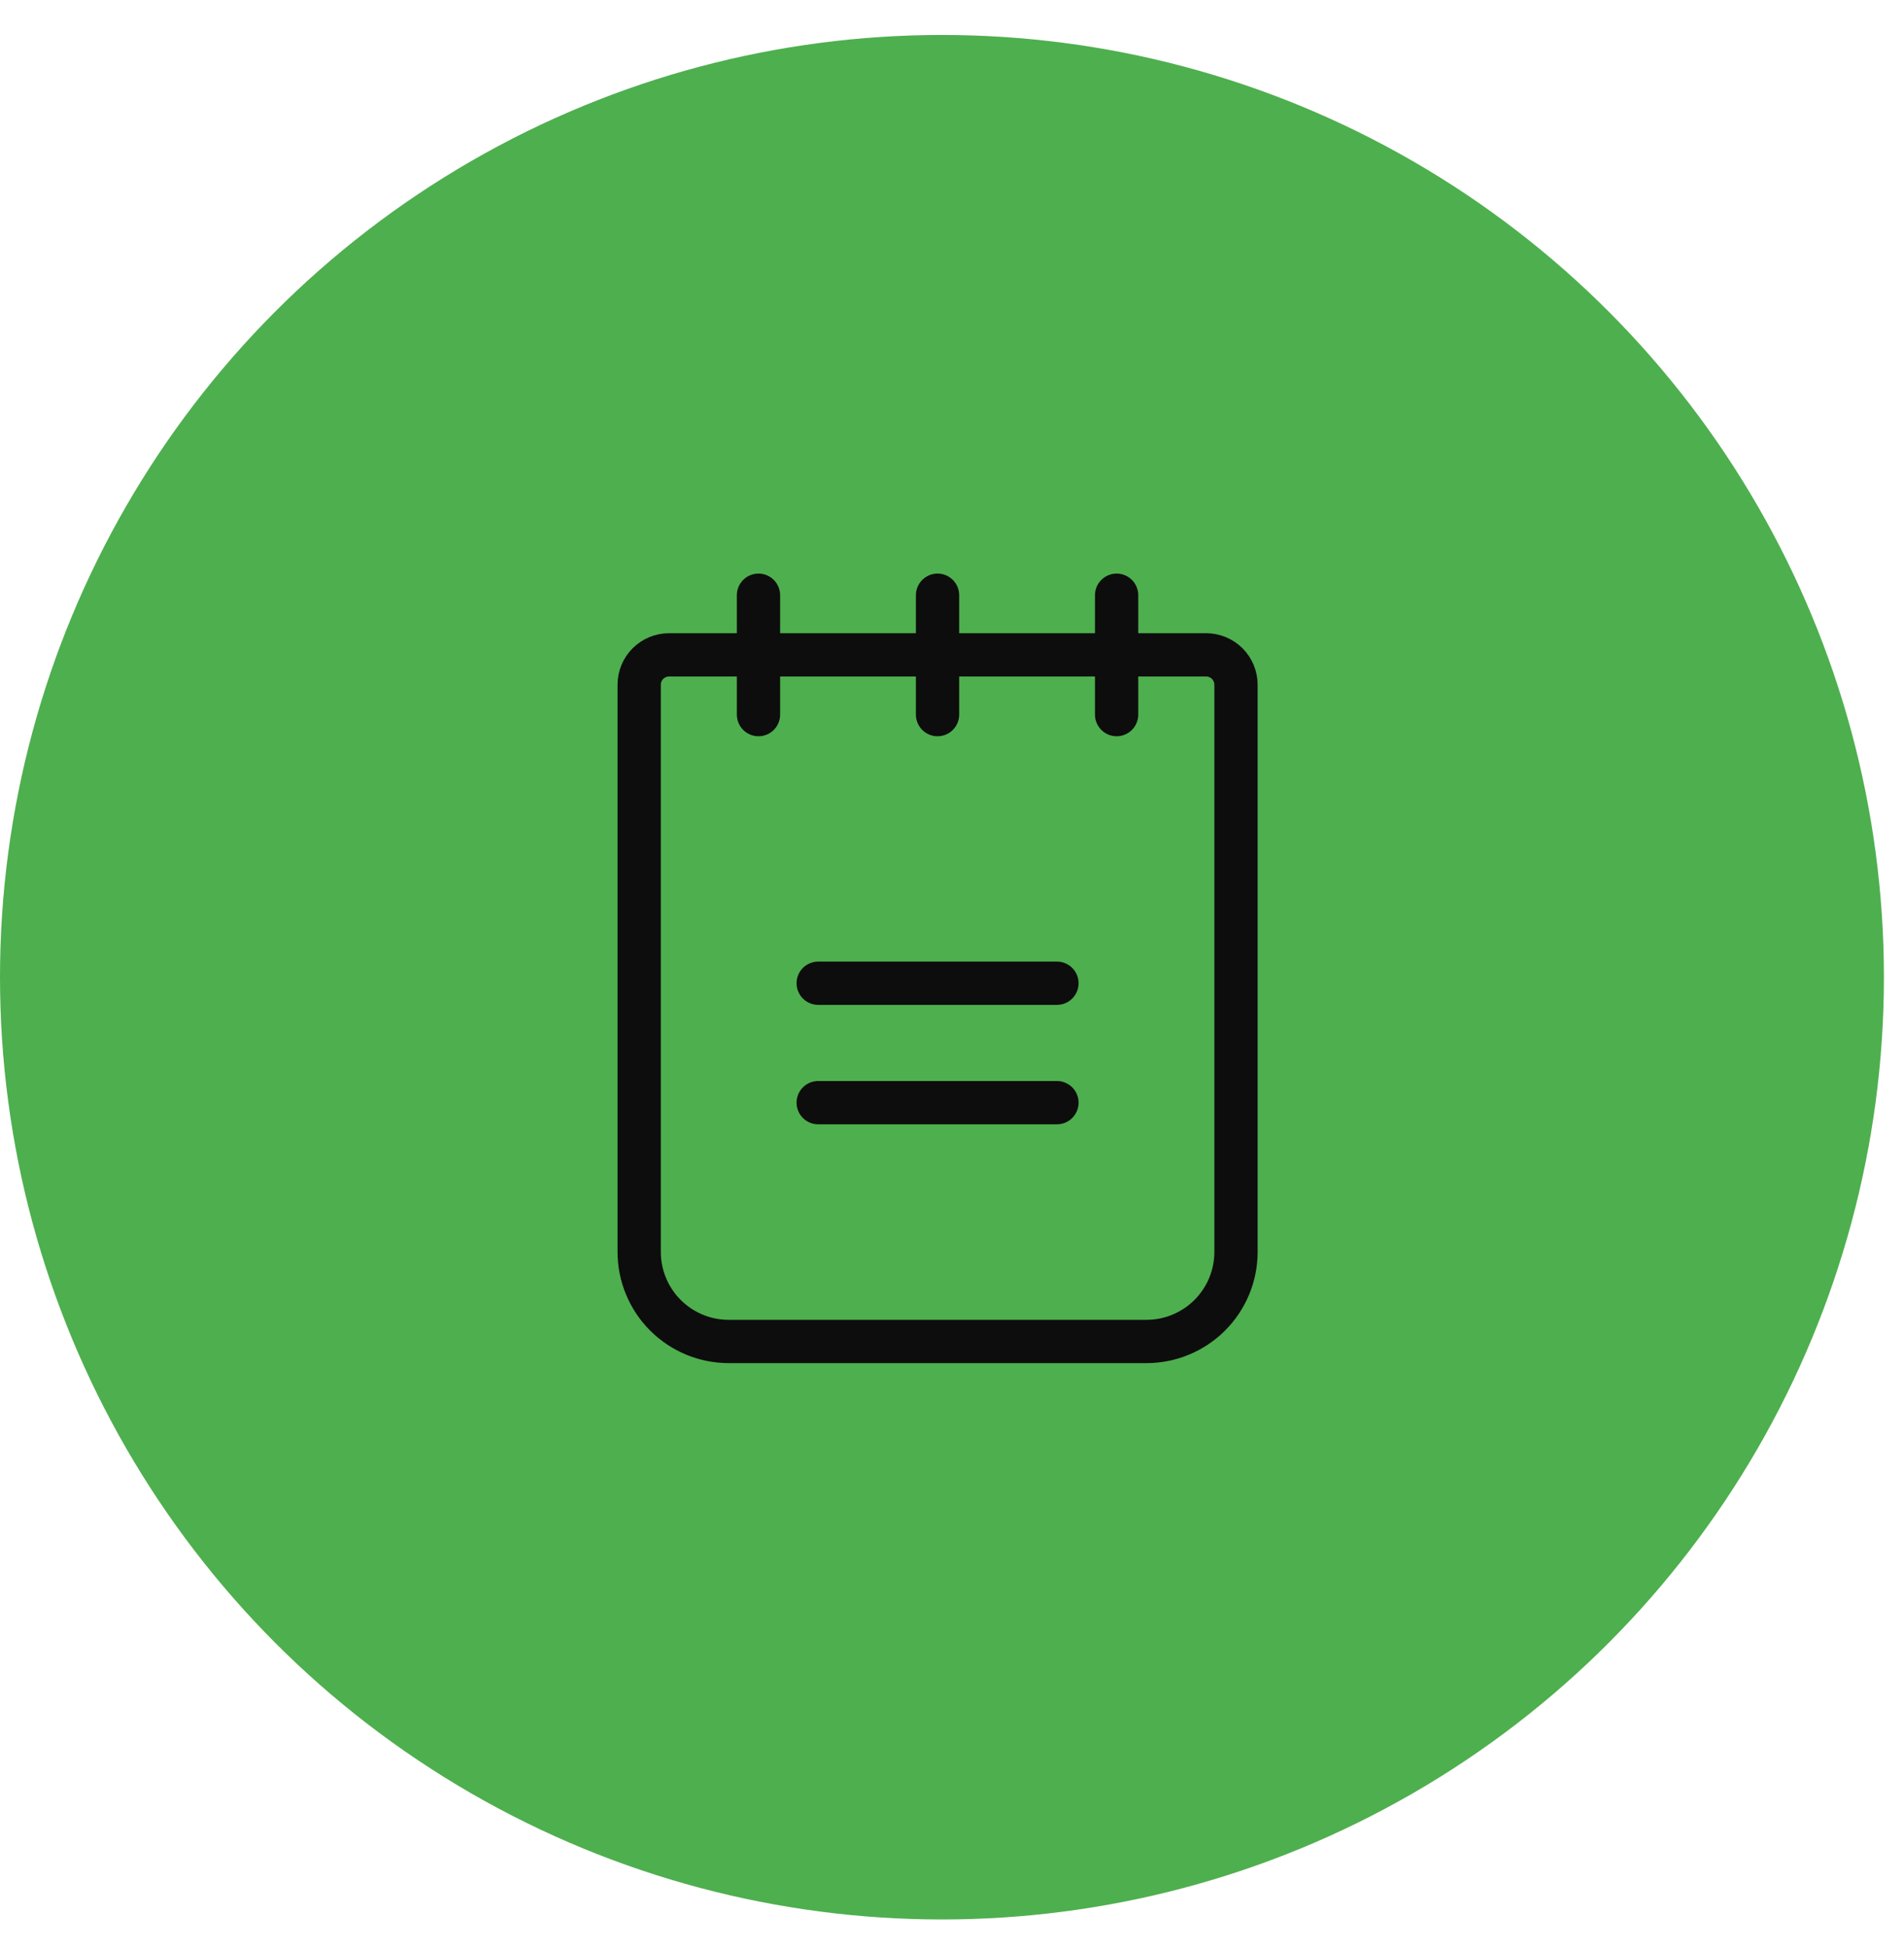 <svg width="44" height="45" viewBox="0 0 44 45" fill="none" xmlns="http://www.w3.org/2000/svg">
<circle cx="21.768" cy="22.576" r="21.768" fill="#4EAF4E"/>
<path d="M18.908 22.715H24.425" stroke="#0D0D0D" stroke-linecap="round" stroke-linejoin="round"/>
<path d="M18.908 25.474H24.425" stroke="#0D0D0D" stroke-linecap="round" stroke-linejoin="round"/>
<path d="M15.46 15.129H27.873C28.056 15.129 28.232 15.202 28.361 15.331C28.49 15.461 28.563 15.636 28.563 15.819V28.922C28.563 29.471 28.345 29.997 27.957 30.385C27.569 30.773 27.043 30.991 26.494 30.991H16.839C16.291 30.991 15.764 30.773 15.377 30.385C14.989 29.997 14.771 29.471 14.771 28.922V15.819C14.771 15.636 14.843 15.461 14.973 15.331C15.102 15.202 15.277 15.129 15.46 15.129Z" stroke="#0D0D0D" stroke-linecap="round" stroke-linejoin="round"/>
<path d="M17.528 13.751V16.509" stroke="#0D0D0D" stroke-linecap="round" stroke-linejoin="round"/>
<path d="M21.666 13.751V16.509" stroke="#0D0D0D" stroke-linecap="round" stroke-linejoin="round"/>
<path d="M25.804 13.751V16.509" stroke="#0D0D0D" stroke-linecap="round" stroke-linejoin="round"/>
</svg>
